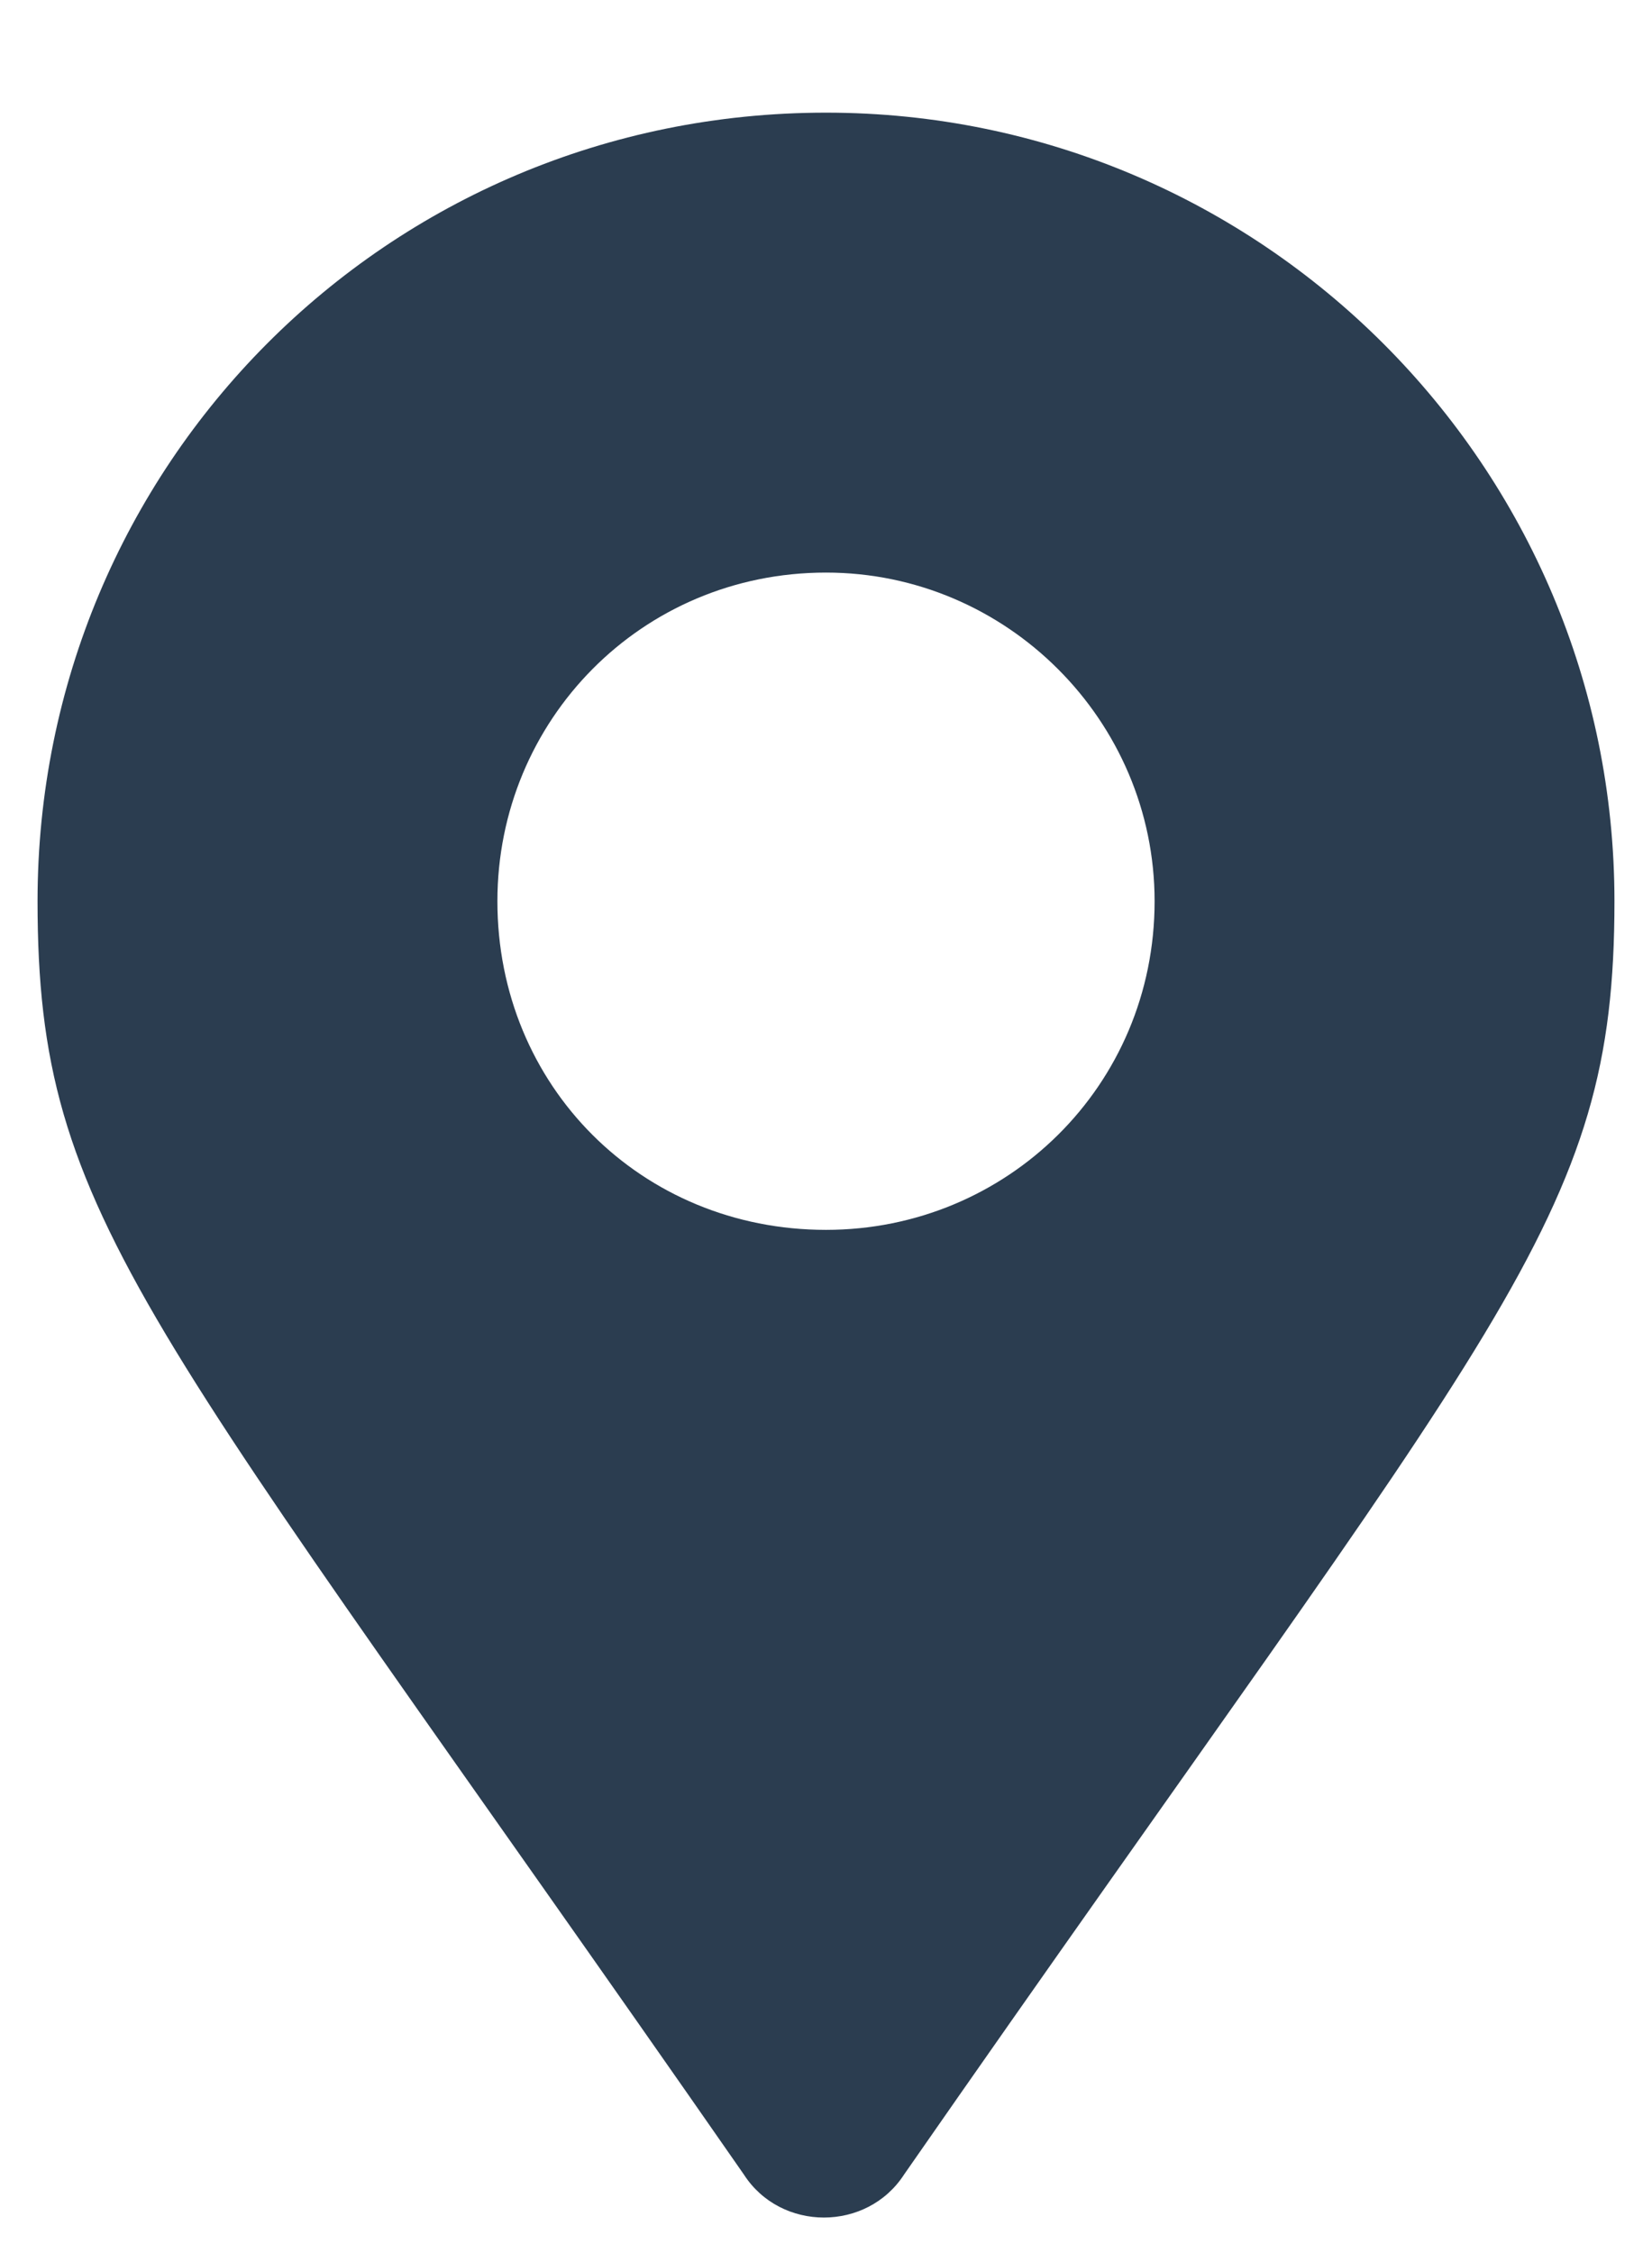 <svg width="11" height="15" viewBox="0 0 11 15" fill="none" xmlns="http://www.w3.org/2000/svg">
<path d="M4.953 14.477C5.199 14.859 5.773 14.859 6.02 14.477C10.012 8.734 10.75 8.133 10.75 6C10.75 3.102 8.398 0.75 5.5 0.75C2.574 0.75 0.25 3.102 0.25 6C0.25 8.133 0.961 8.734 4.953 14.477ZM5.5 8.188C4.27 8.188 3.312 7.23 3.312 6C3.312 4.797 4.27 3.812 5.5 3.812C6.703 3.812 7.688 4.797 7.688 6C7.688 7.23 6.703 8.188 5.5 8.188Z" fill="#2B3D50"/>
</svg>
